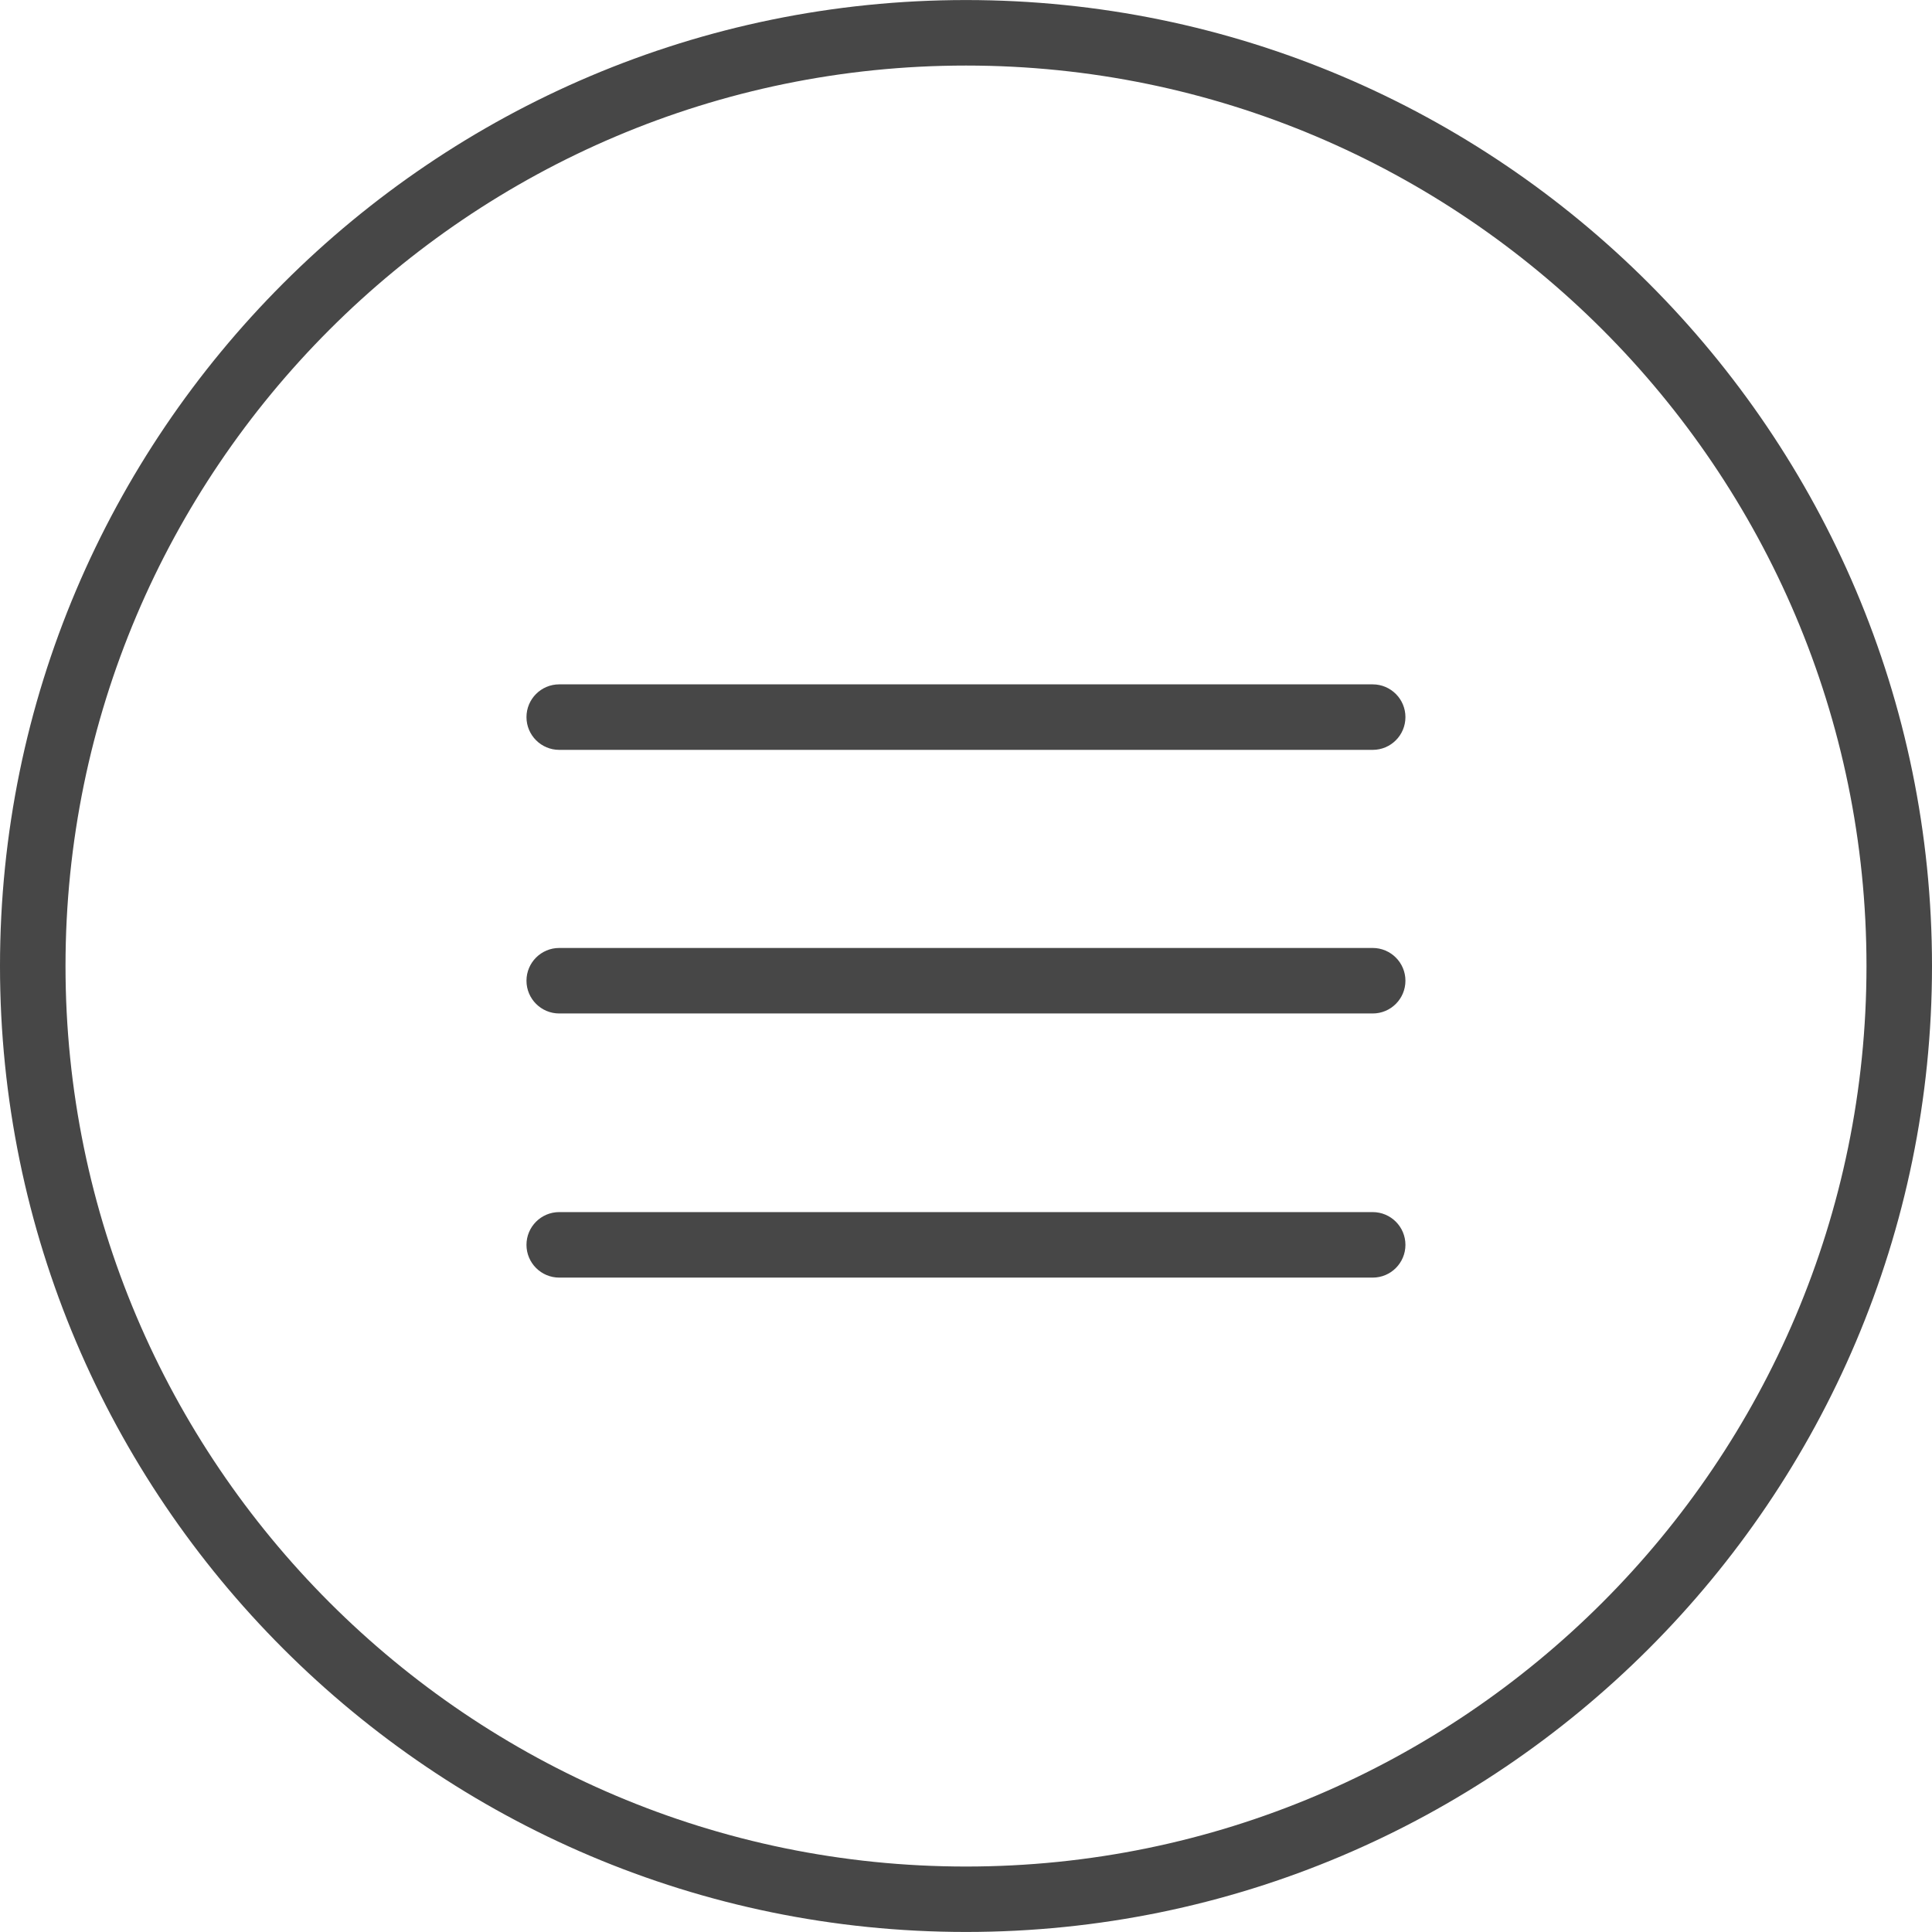<?xml version="1.0" encoding="iso-8859-1"?>
<!-- Generator: Adobe Illustrator 16.0.0, SVG Export Plug-In . SVG Version: 6.00 Build 0)  -->
<!DOCTYPE svg PUBLIC "-//W3C//DTD SVG 1.1//EN" "http://www.w3.org/Graphics/SVG/1.1/DTD/svg11.dtd">
<svg version="1.1" fill="#474747" id="Capa_1" xmlns="http://www.w3.org/2000/svg" xmlns:xlink="http://www.w3.org/1999/xlink" x="0px" y="0px"
	 width="44.238px" height="44.238px" viewBox="0 0 44.238 44.238" style="enable-background:new 0 0 44.238 44.238;"
	 xml:space="preserve">
<g>
	<g>
		<path d="M22.119,44.237C9.922,44.237,0,34.315,0,22.12C0,9.924,9.922,0.001,22.119,0.001S44.238,9.923,44.238,22.12
			S34.314,44.237,22.119,44.237z M22.119,1.501C10.75,1.501,1.5,10.751,1.5,22.12s9.25,20.619,20.619,20.619
			s20.619-9.25,20.619-20.619S33.488,1.501,22.119,1.501z"/>
		<g>
			<path d="M31.432,23.206H12.805c-0.414,0-0.75-0.336-0.75-0.75s0.336-0.75,0.75-0.75h18.626c0.414,0,0.75,0.336,0.75,0.75
				S31.846,23.206,31.432,23.206z"/>
		</g>
		<g>
			<path d="M31.432,17.17H12.805c-0.414,0-0.75-0.336-0.75-0.75s0.336-0.75,0.75-0.75h18.626c0.414,0,0.75,0.336,0.75,0.75
				S31.846,17.17,31.432,17.17z"/>
		</g>
		<g>
			<path d="M31.432,29.254H12.805c-0.414,0-0.75-0.336-0.75-0.75s0.336-0.75,0.75-0.75h18.626c0.414,0,0.75,0.336,0.75,0.75
				S31.846,29.254,31.432,29.254z"/>
		</g>
	</g>
</g>
<g>
</g>
<g>
</g>
<g>
</g>
<g>
</g>
<g>
</g>
<g>
</g>
<g>
</g>
<g>
</g>
<g>
</g>
<g>
</g>
<g>
</g>
<g>
</g>
<g>
</g>
<g>
</g>
<g>
</g>
</svg>
